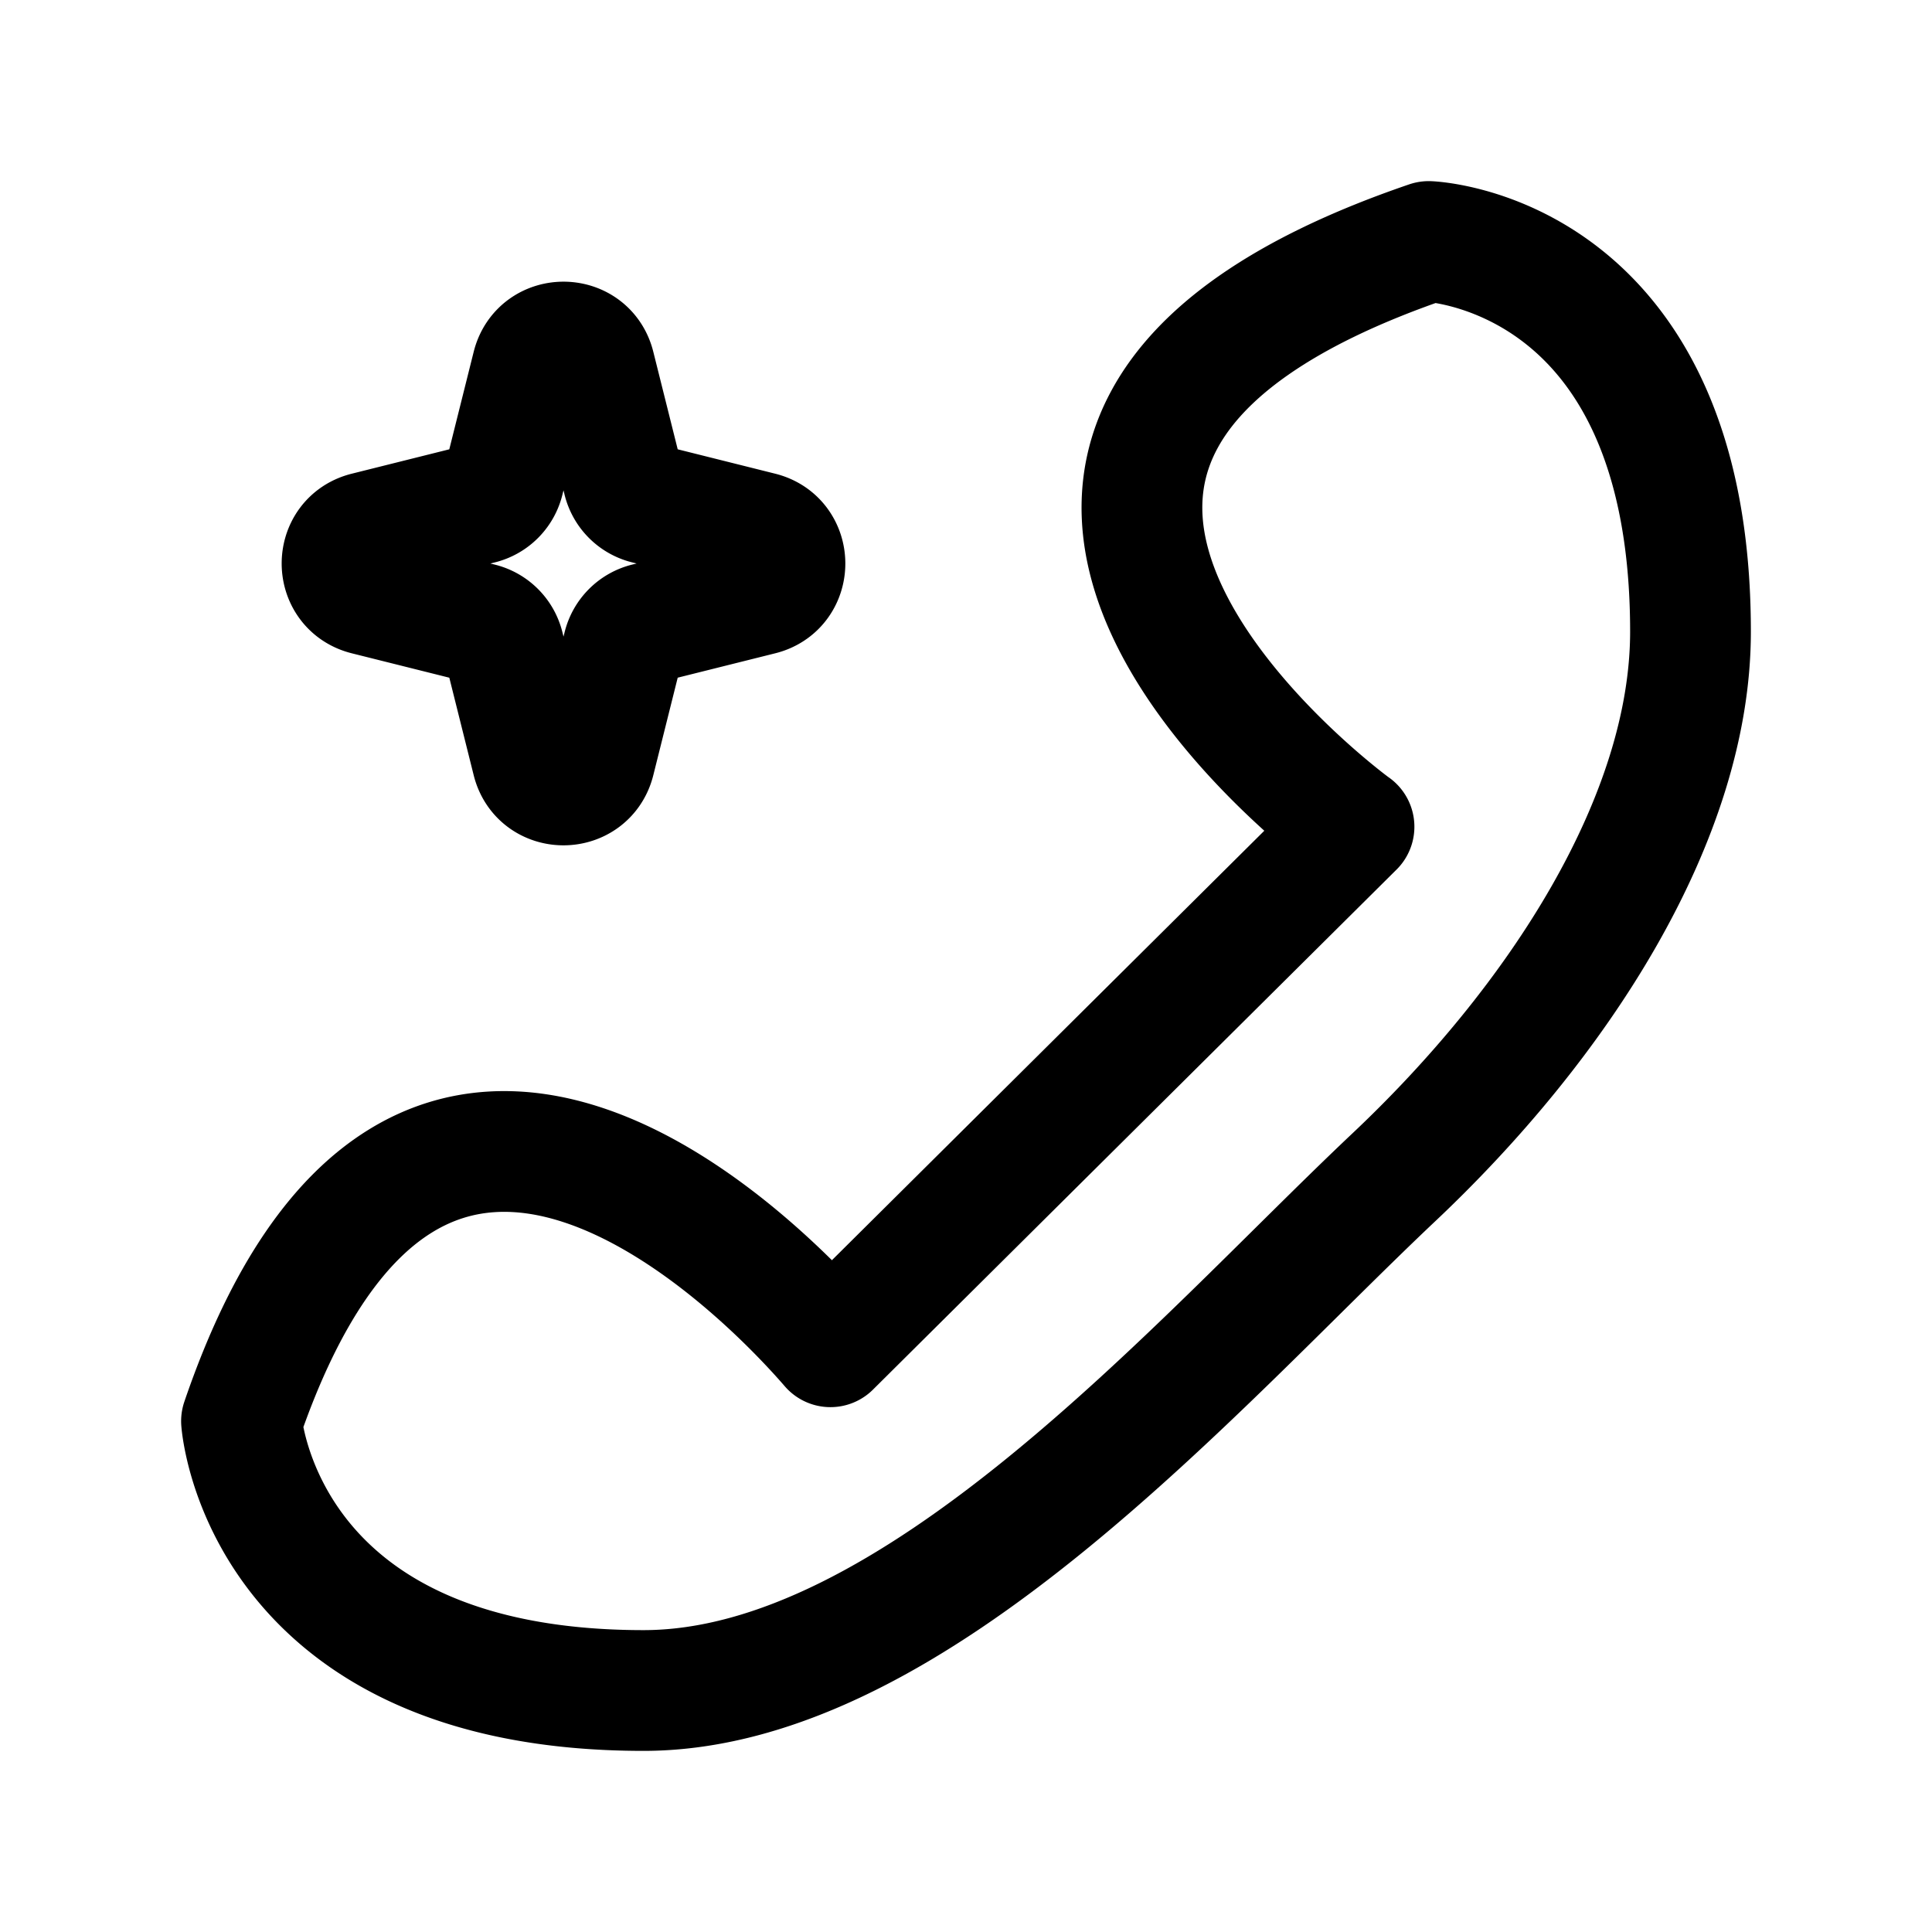 <svg xmlns="http://www.w3.org/2000/svg" width="24" height="24" fill="none" viewBox="0 0 24 24"><path stroke="#000" stroke-linecap="round" stroke-linejoin="round" stroke-miterlimit="10" stroke-width="1.5" d="m16.82 10.27-6.504 6.46c-.697-.807-5.11-5.538-7.316.924 0 0 .232 3.346 4.994 3.346 3.367 0 6.851-4.038 9.29-6.346 2.09-1.962 3.716-4.5 3.716-6.808C21 3.116 17.748 3 17.748 3c-7.432 2.538-.929 7.27-.929 7.27M7.742 5.967l-.354-1.415c-.1-.404-.675-.404-.776 0l-.354 1.415a.4.4 0 0 1-.29.291l-1.416.354c-.404.1-.404.675 0 .776l1.415.354a.4.4 0 0 1 .291.29l.354 1.416c.1.404.675.404.776 0l.354-1.415a.4.4 0 0 1 .29-.291l1.416-.354c.404-.1.404-.675 0-.776l-1.415-.354a.4.4 0 0 1-.291-.29"/></svg>